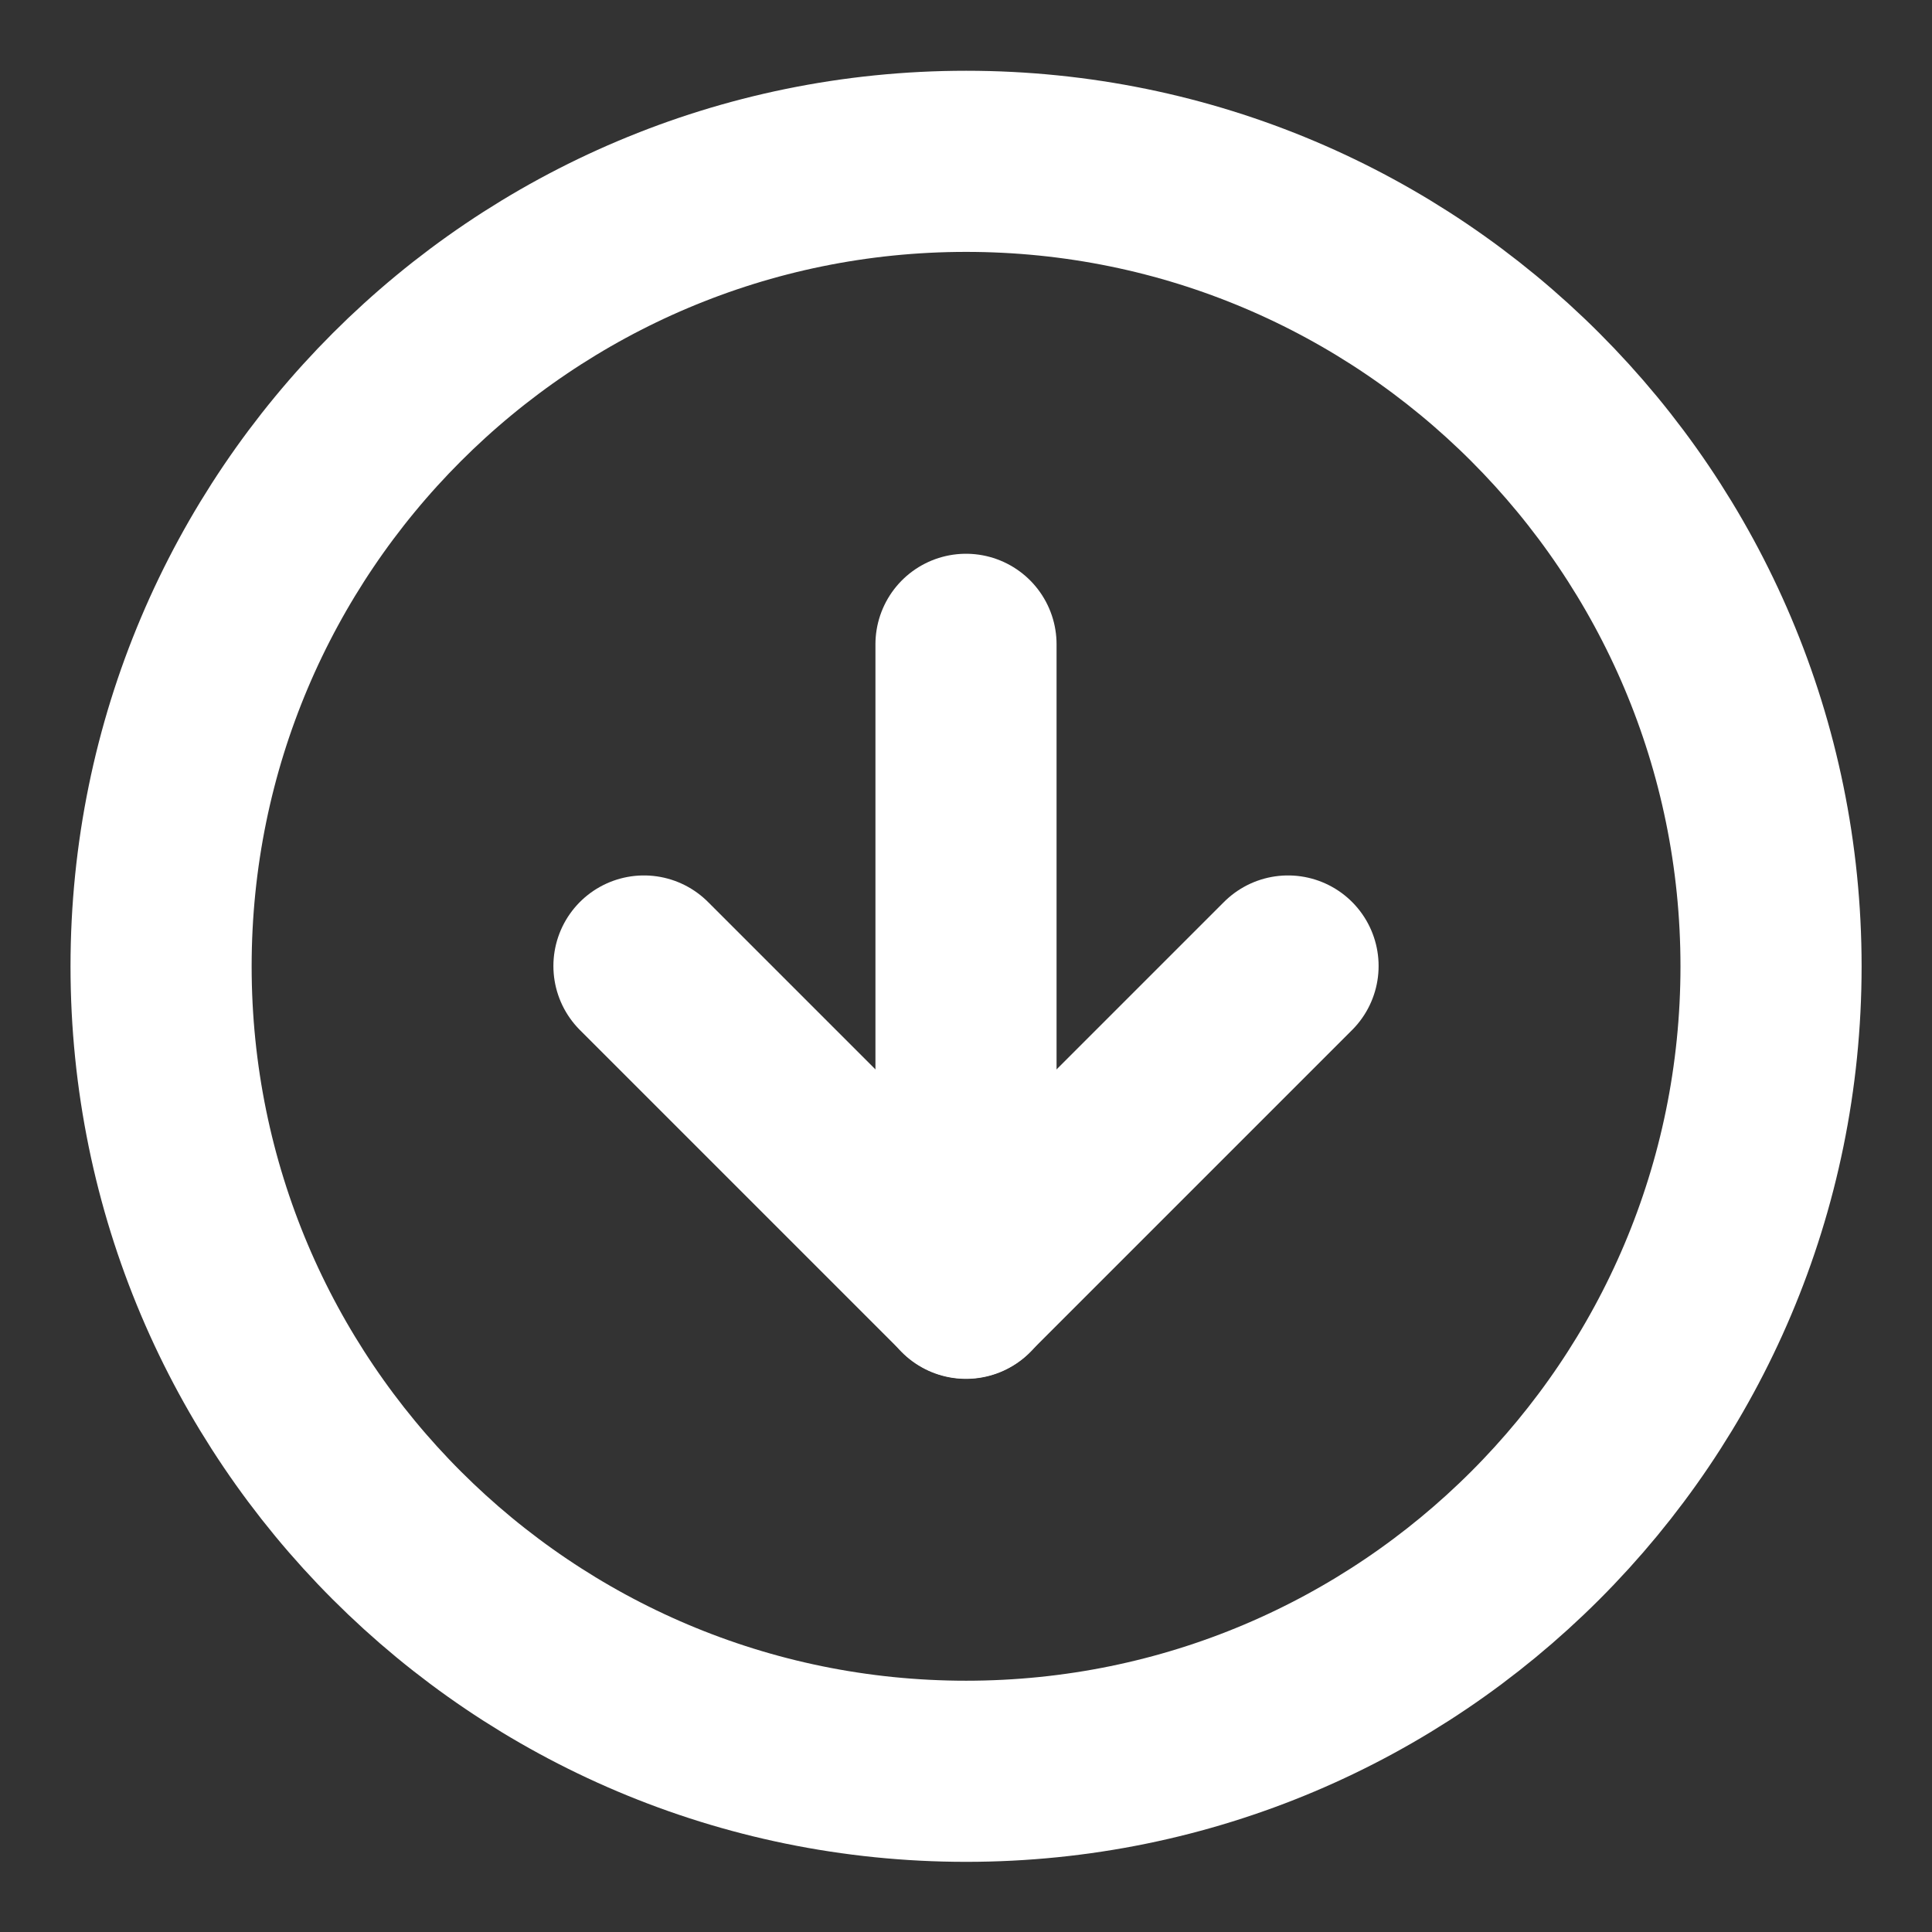 <svg width="16" height="16" viewBox="0 0 16 16" fill="none" xmlns="http://www.w3.org/2000/svg">
<rect x="0" y="0" width="16" height="16" fill="#333333" stroke="none"/>
<path d="M8.001 14.669C11.682 14.669 14.667 11.684 14.667 8.003C14.667 4.321 11.682 1.336 8.001 1.336C4.319 1.336 1.334 4.321 1.334 8.003C1.334 11.684 4.319 14.669 8.001 14.669Z" stroke="white" stroke-width="1.5" stroke-linecap="round" stroke-linejoin="round"/>
<path d="M5.333 8L8 10.667L10.667 8" stroke="white" stroke-width="1.5" stroke-linecap="round" stroke-linejoin="round"/>
<path d="M8 5.336V10.669" stroke="white" stroke-width="1.5" stroke-linecap="round" stroke-linejoin="round"/>
</svg>
